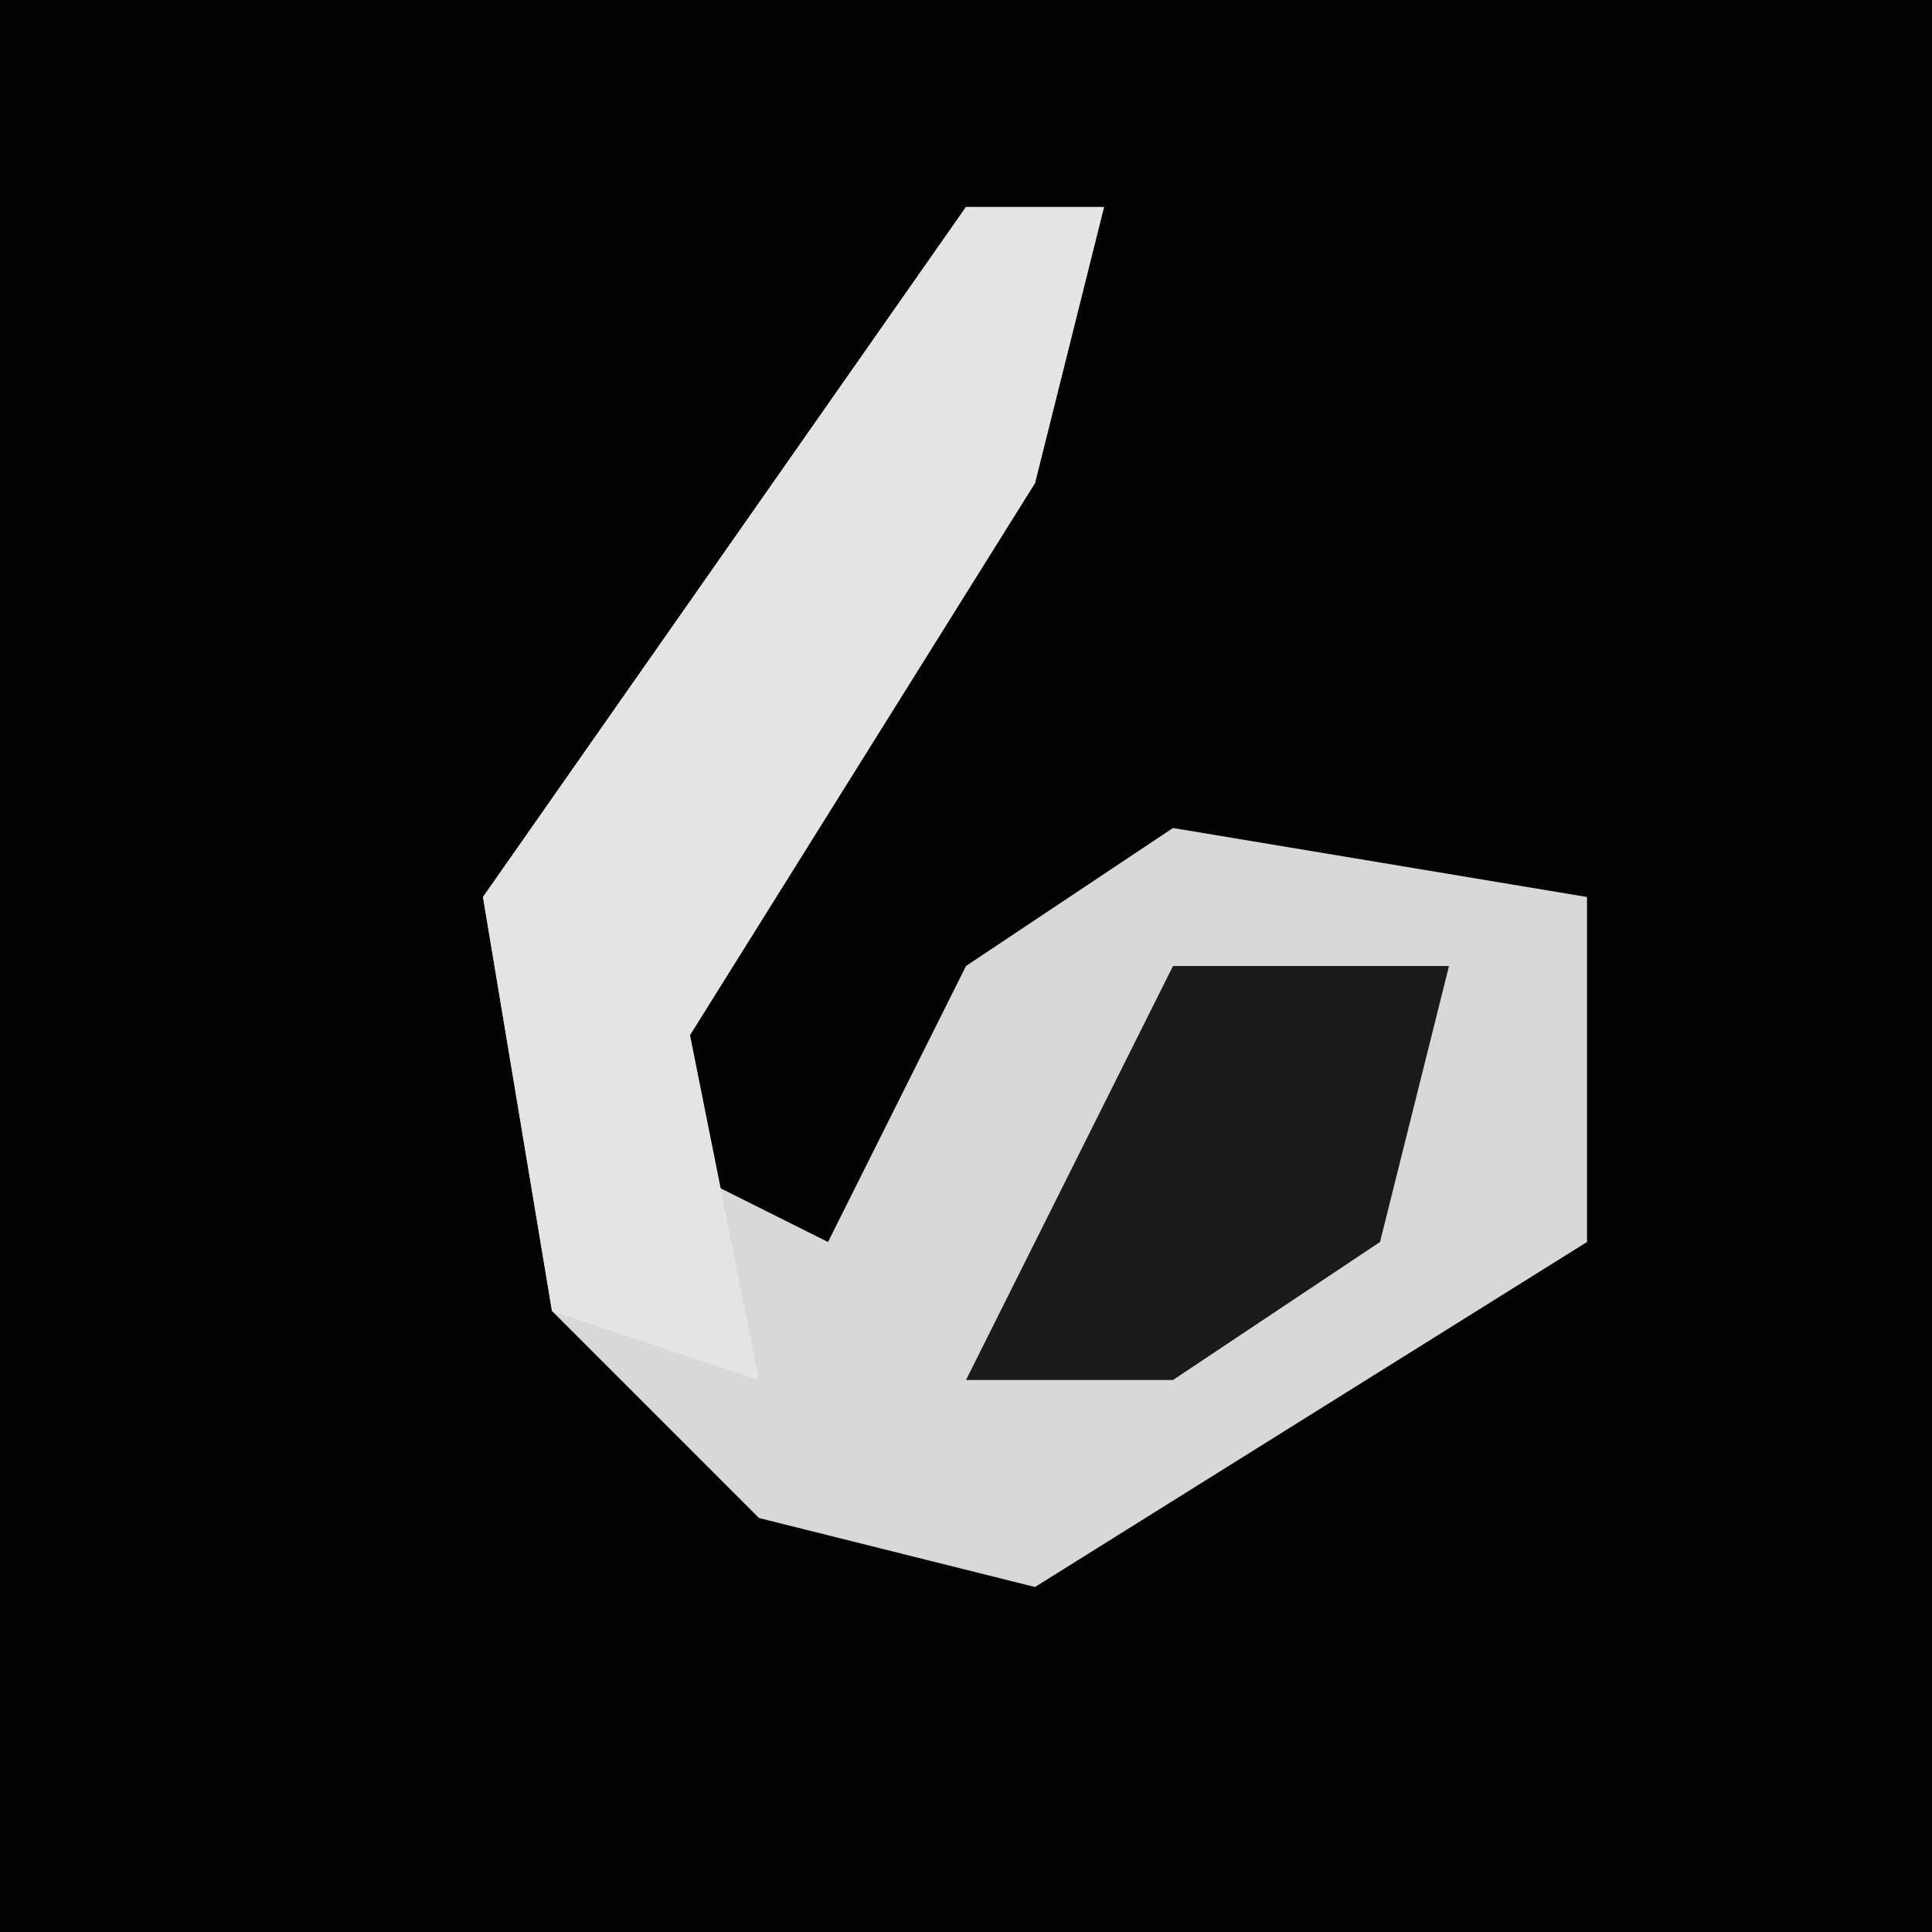 <?xml version="1.0" encoding="UTF-8"?>
<svg version="1.1" xmlns="http://www.w3.org/2000/svg" width="28" height="28">
<path d="M0,0 L28,0 L28,28 L0,28 Z " fill="#030303" transform="translate(0,0)"/>
<path d="M0,0 L2,0 L1,4 L-4,12 L-4,14 L-2,15 L0,11 L3,9 L9,10 L9,15 L1,20 L-3,19 L-6,16 L-7,10 Z " fill="#D8D8D8" transform="translate(14,3)"/>
<path d="M0,0 L2,0 L1,4 L-4,12 L-3,17 L-6,16 L-7,10 Z " fill="#E4E4E4" transform="translate(14,3)"/>
<path d="M0,0 L4,0 L3,4 L0,6 L-3,6 L-1,2 Z " fill="#1B1B1B" transform="translate(17,14)"/>
</svg>
